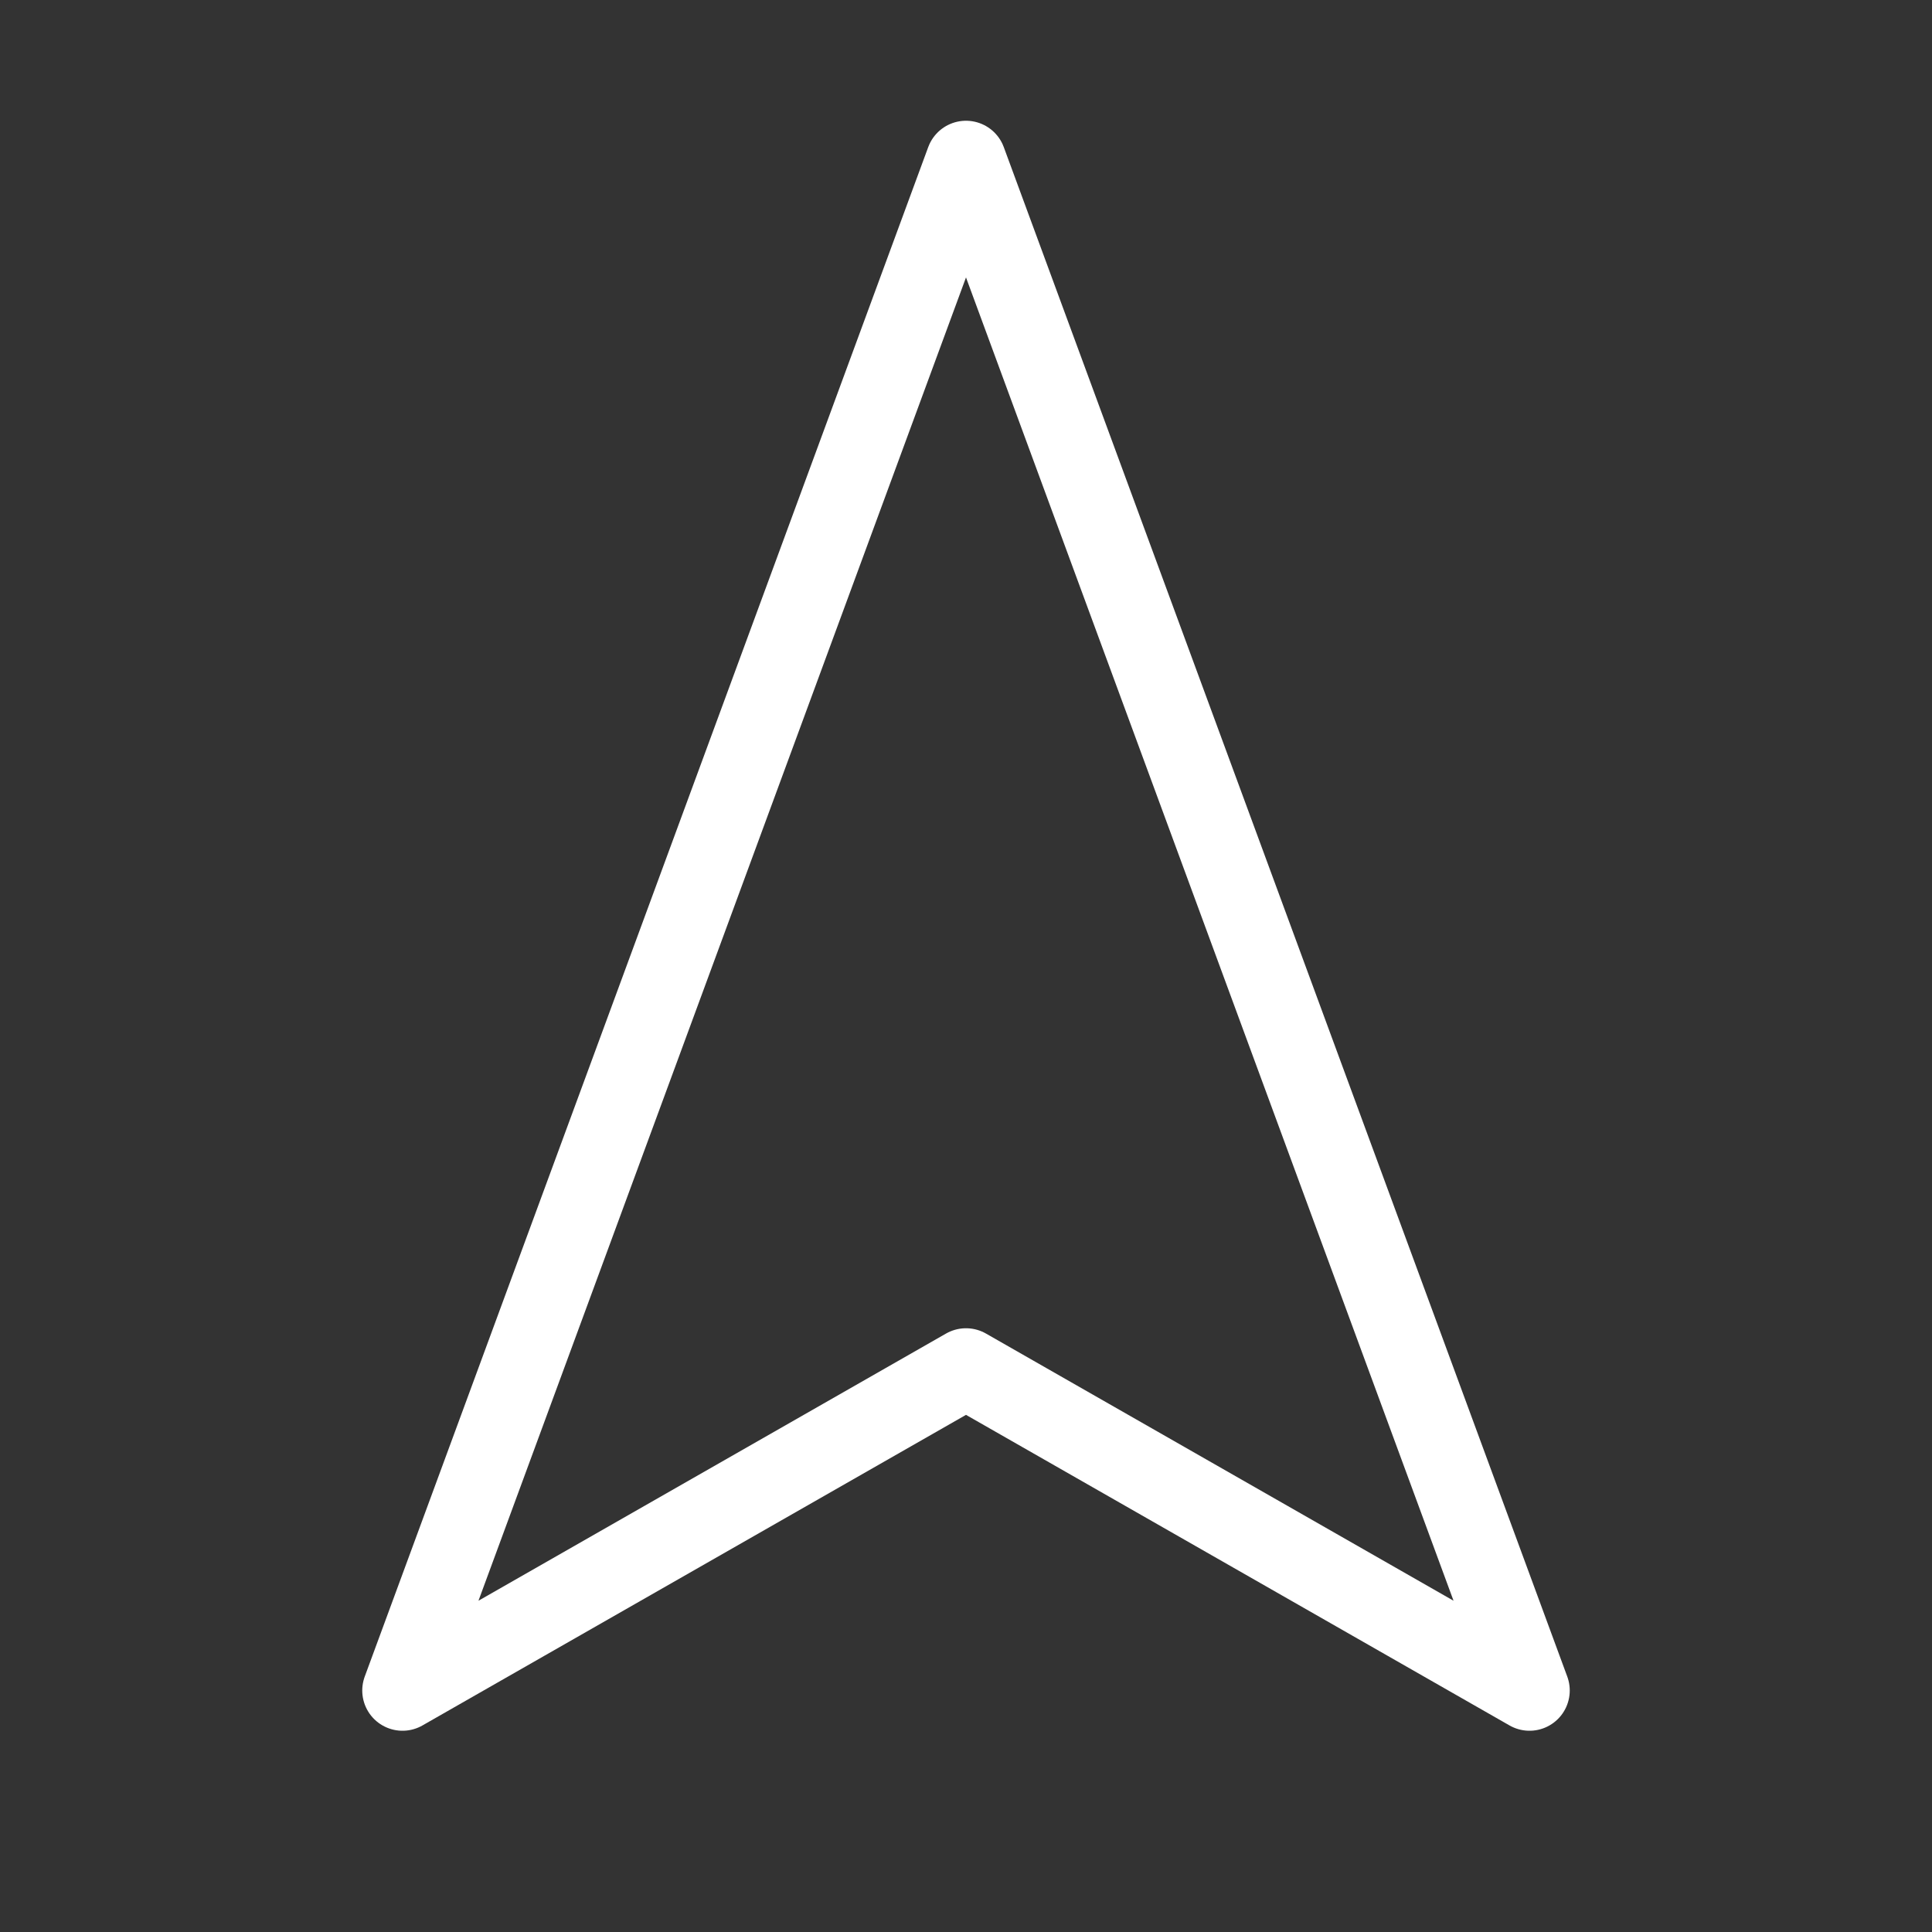 <svg xmlns="http://www.w3.org/2000/svg" width="64" height="64" viewBox="0 0 24 24" fill="none" stroke="#ffffff" stroke-width="1" stroke-linecap="round" stroke-linejoin="round" class="feather feather-navigation-2"><rect x="0" y="0" width="24" height="24" fill="#333333" stroke="none"/><polygon points="12 2 19 21 12 17 5 21 12 2"></polygon></svg>